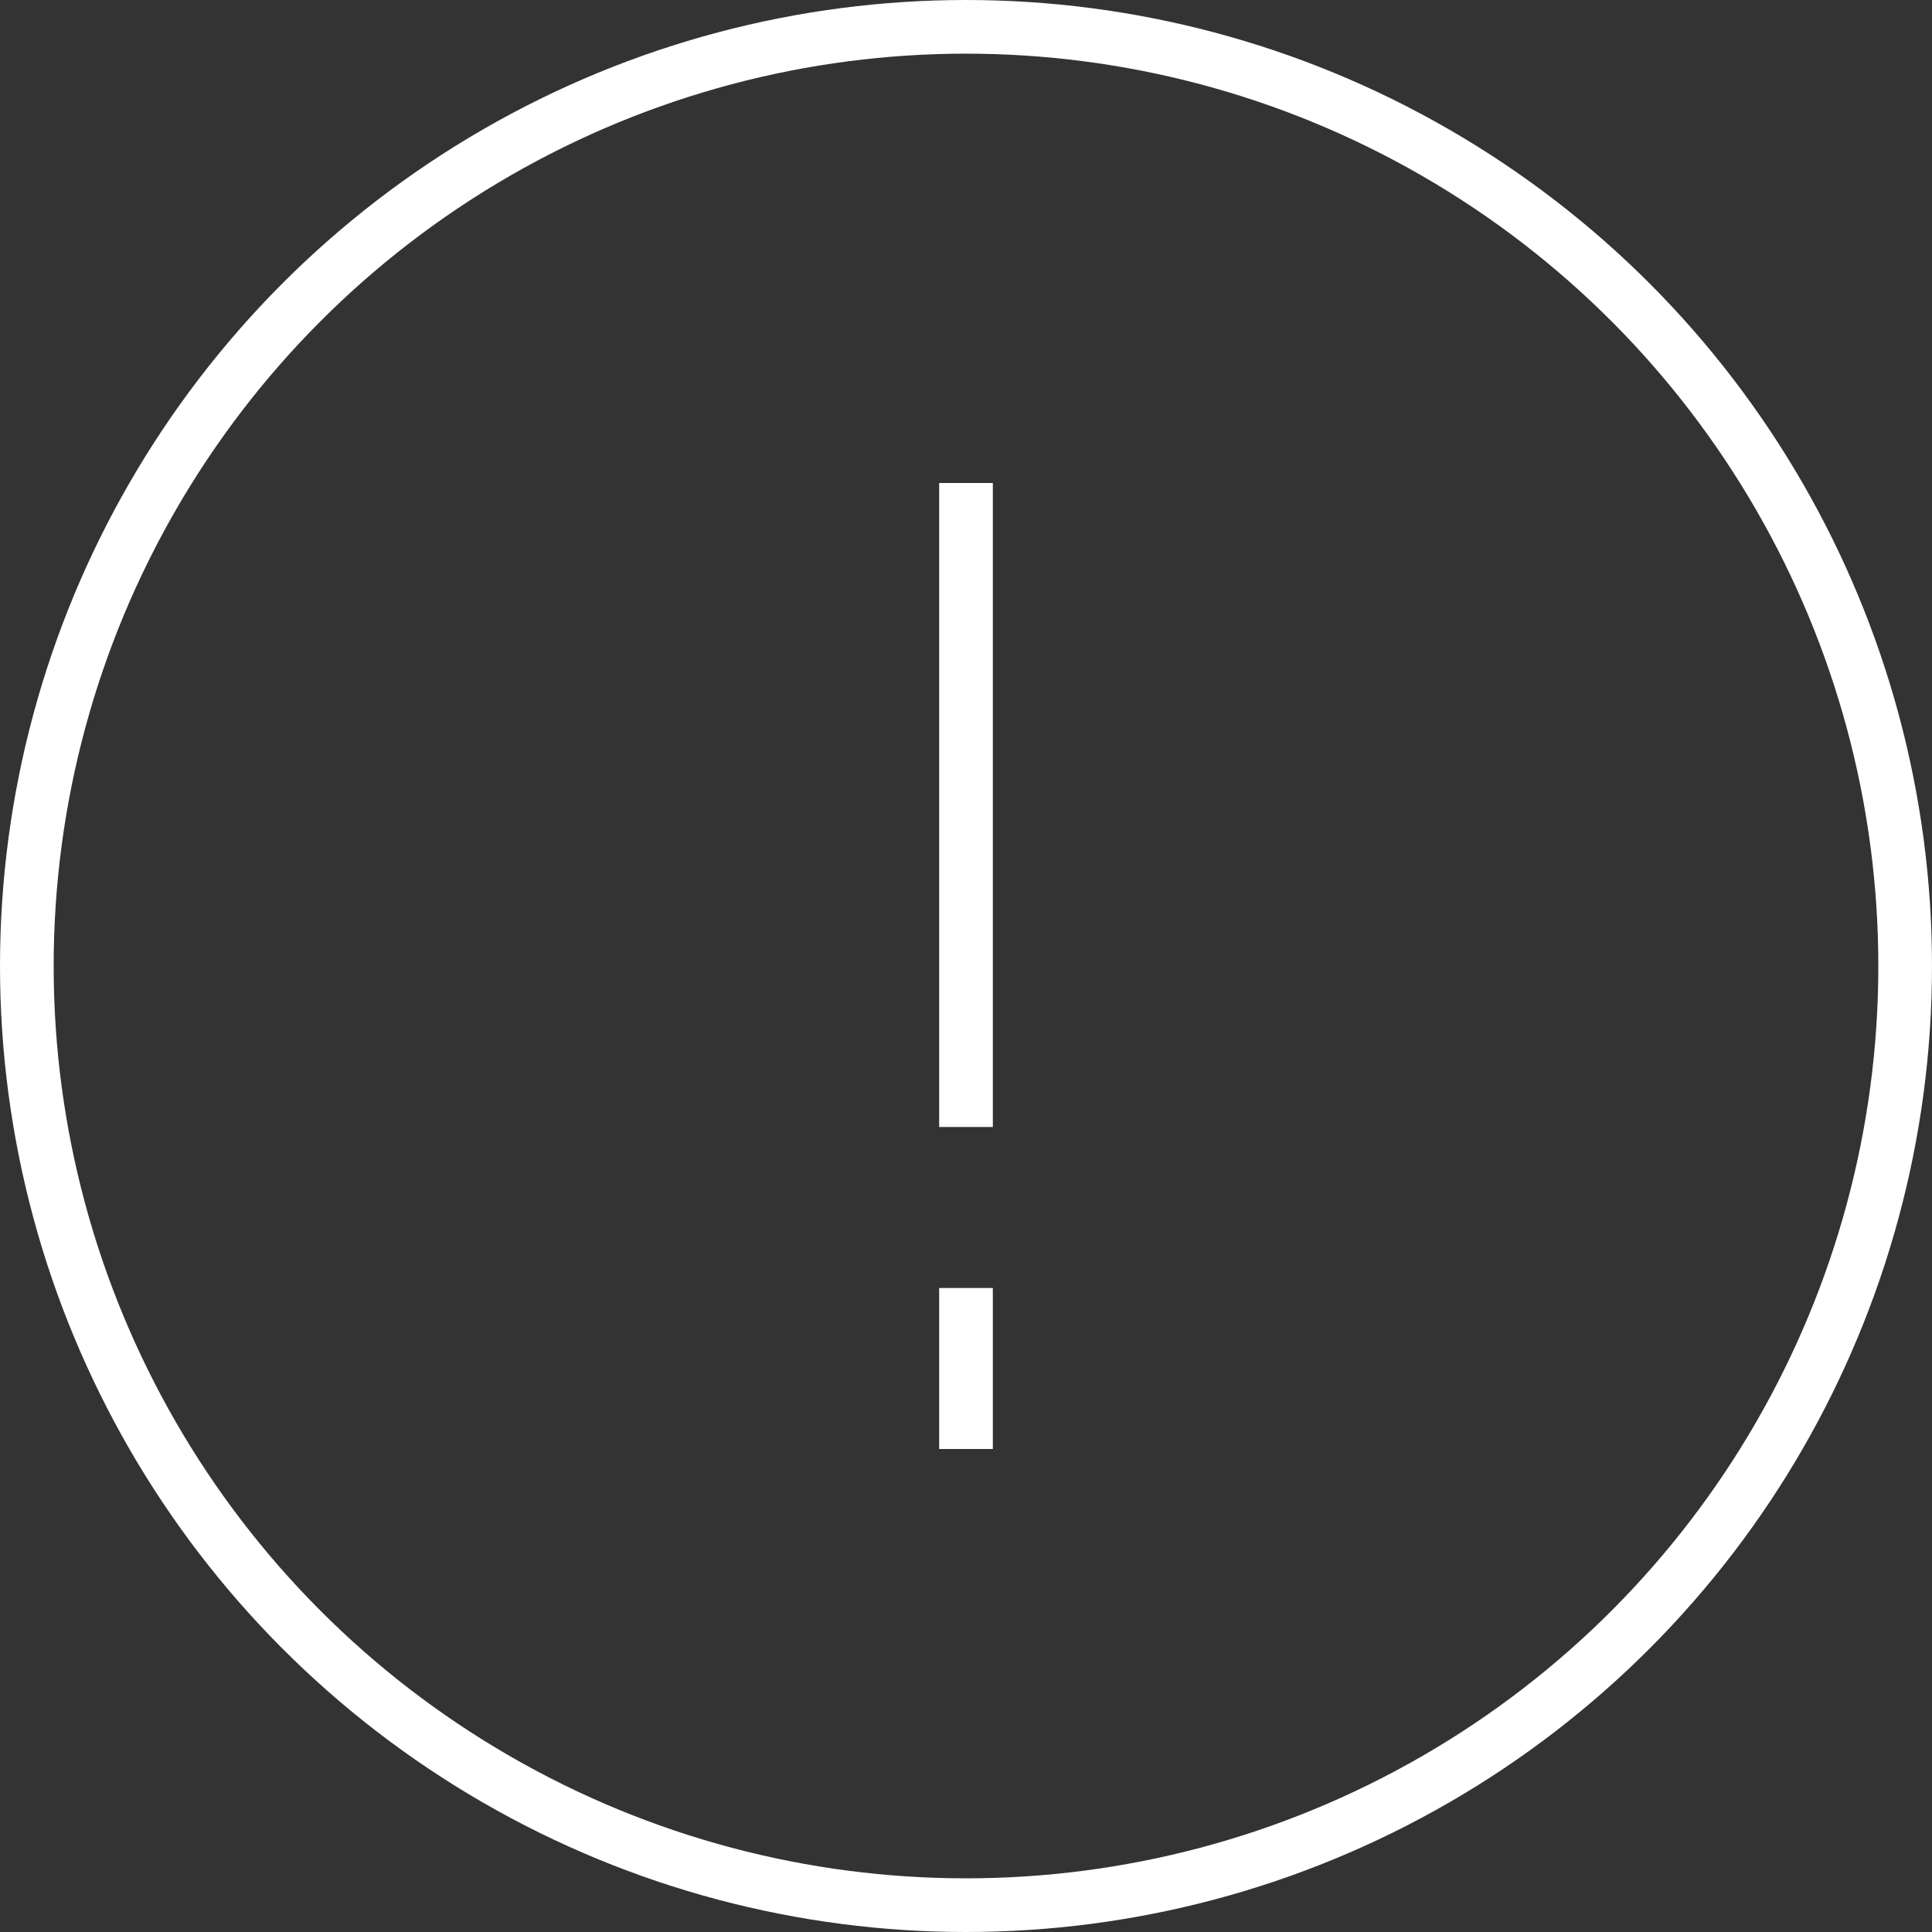 <?xml version="1.0" encoding="UTF-8"?>
<svg width="72px" height="72px" viewBox="0 0 72 72" version="1.1" xmlns="http://www.w3.org/2000/svg" xmlns:xlink="http://www.w3.org/1999/xlink">
    <rect x="0" y="0" width="72" height="72" fill="#333333" stroke="none"/>
    <!-- Generator: Sketch 48.2 (47327) - http://www.bohemiancoding.com/sketch -->
    <title>toast/_resource/icon-warning</title>
    <desc>Created with Sketch.</desc>
    <defs></defs>
    <g id="Symbols" stroke="none" stroke-width="1" fill="none" fill-rule="evenodd">
        <g id="toast/_resource/icon-warning">
            <circle id="fill" stroke="#FFFFFF" stroke-width="2" cx="36" cy="36" r="35"></circle>
            <path d="M35,18 L37,18 L37,42 L35,42 L35,18 Z M35,48 L37,48 L37,54 L35,54 L35,48 Z" id="fill" fill="#FFFFFF"></path>
        </g>
    </g>
</svg>